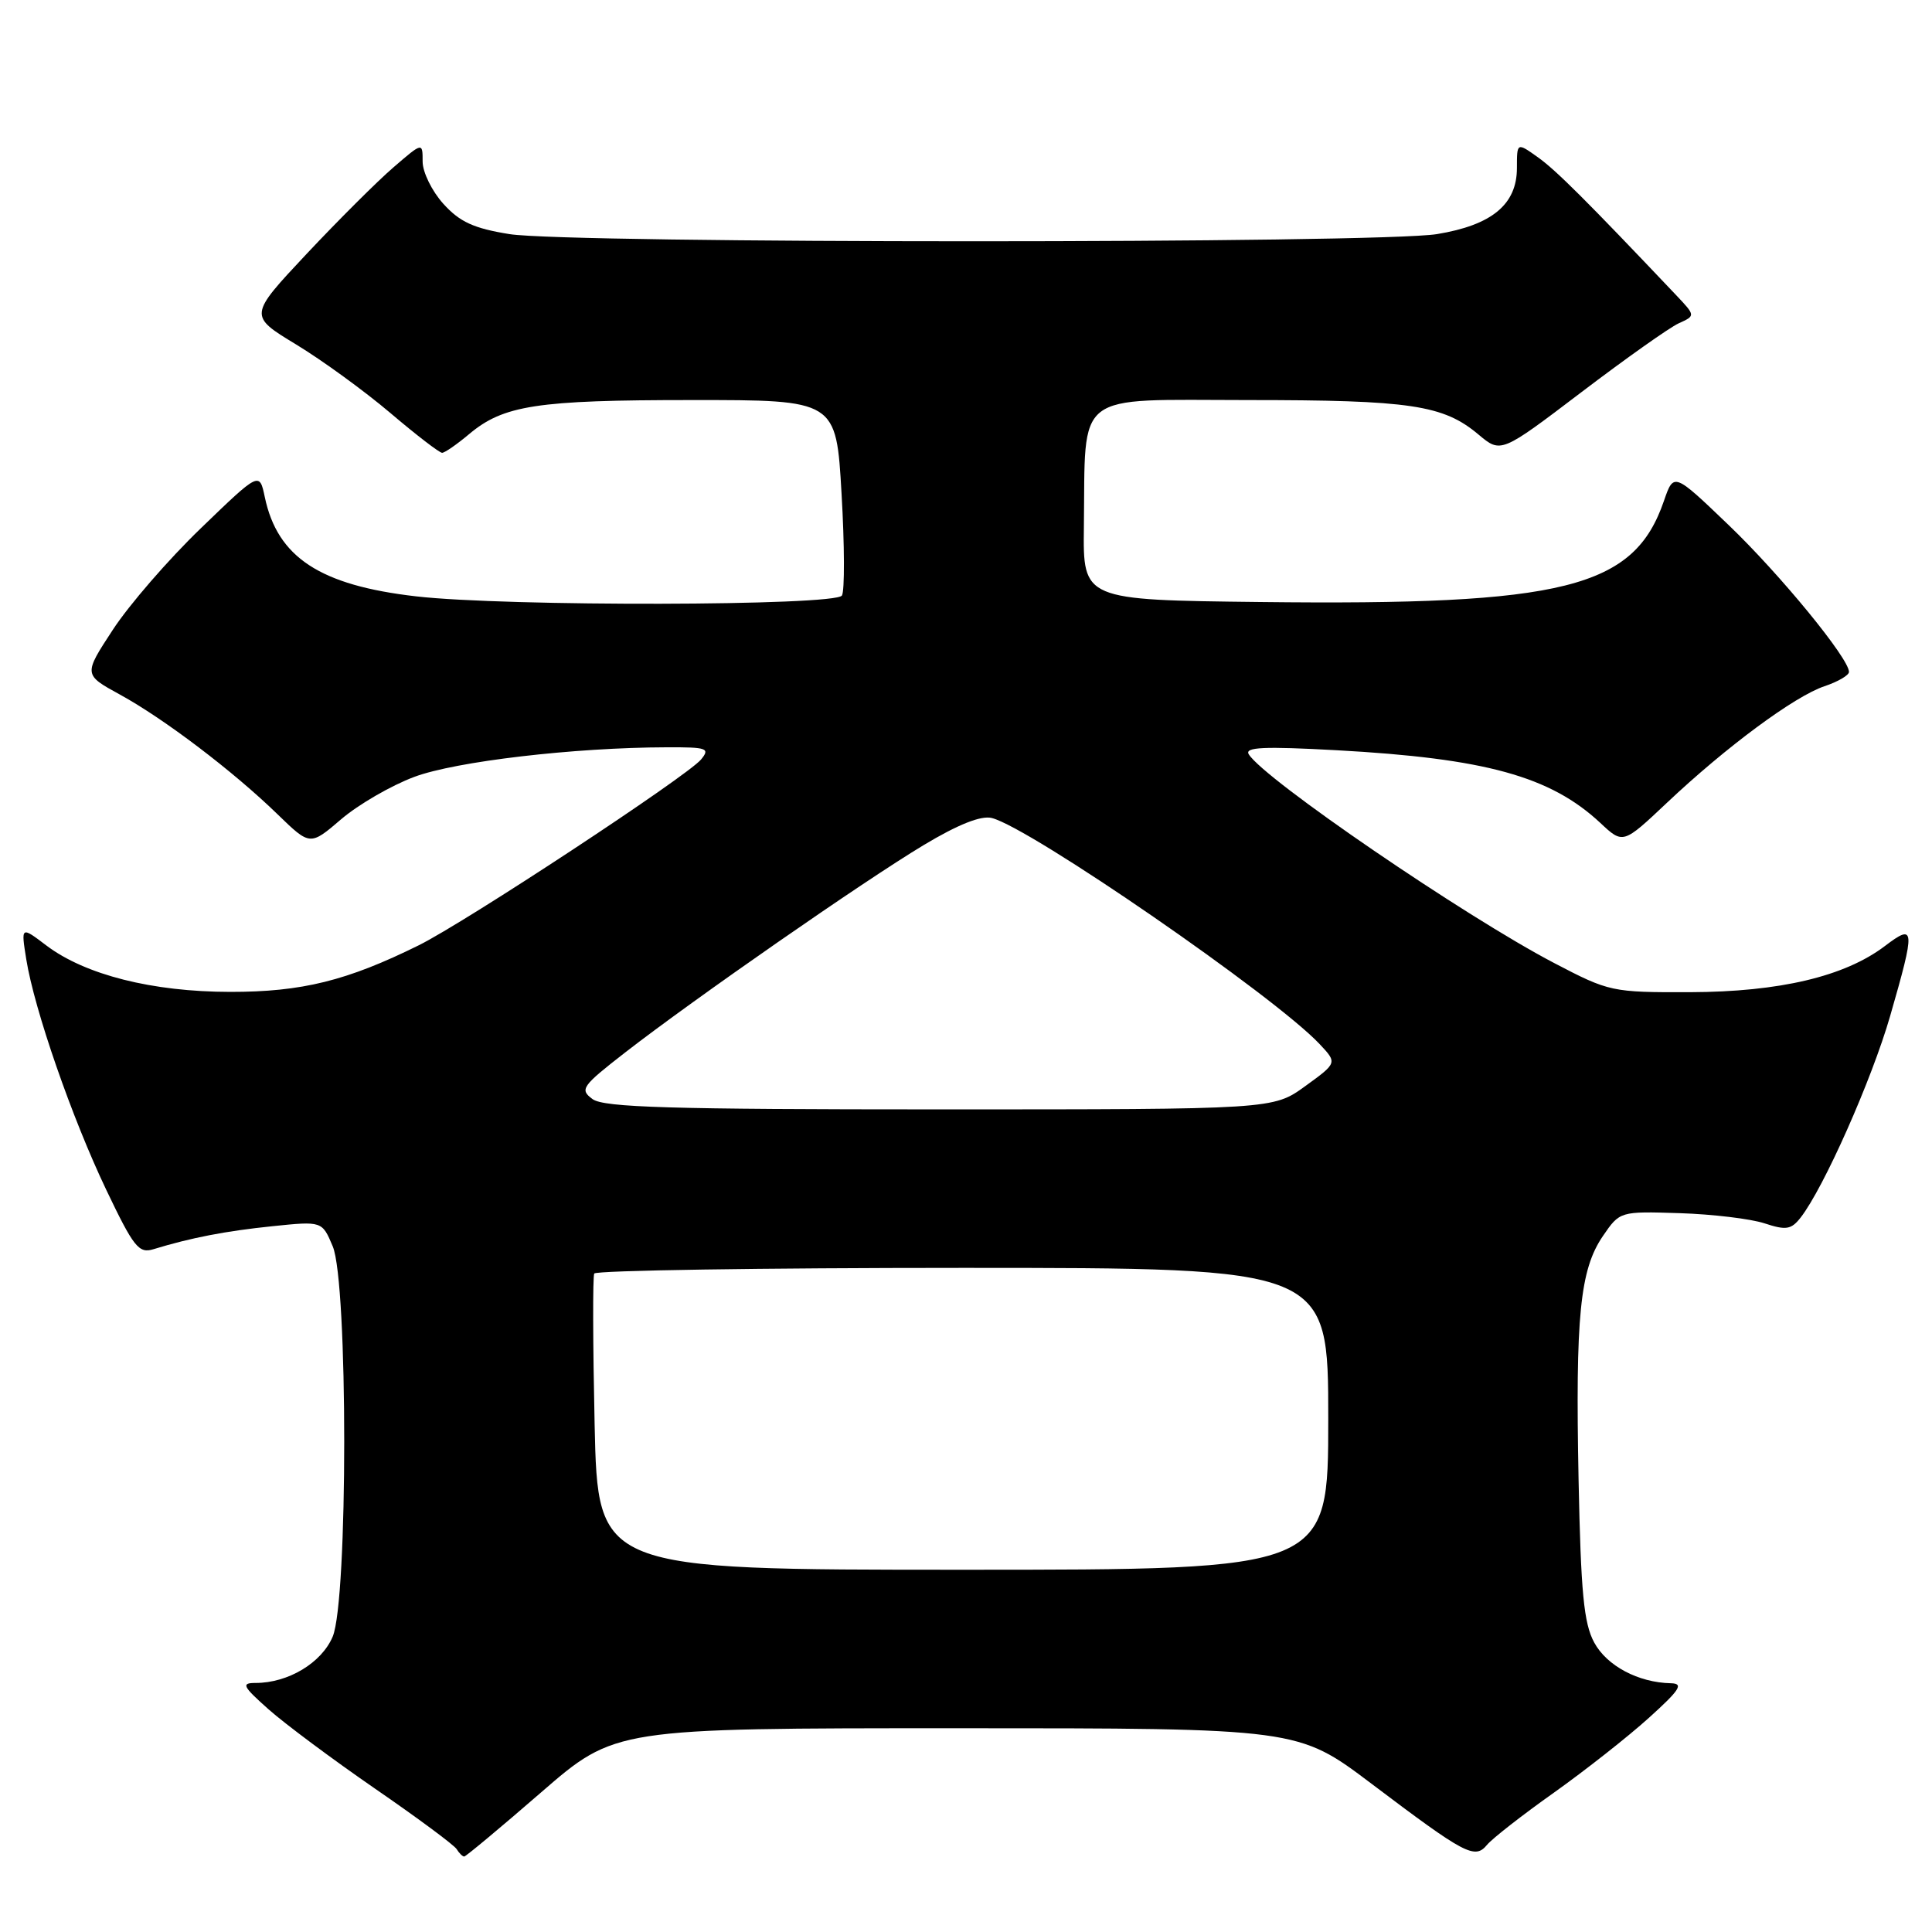 <?xml version="1.0" encoding="UTF-8" standalone="no"?>
<!DOCTYPE svg PUBLIC "-//W3C//DTD SVG 1.1//EN" "http://www.w3.org/Graphics/SVG/1.1/DTD/svg11.dtd" >
<svg xmlns="http://www.w3.org/2000/svg" xmlns:xlink="http://www.w3.org/1999/xlink" version="1.1" viewBox="0 0 256 256">
 <g >
 <path fill="currentColor"
d=" M 71.70 237.50 C 81.50 229.00 81.50 229.00 126.74 229.00 C 171.99 229.00 171.99 229.00 181.74 236.36 C 194.20 245.77 195.42 246.41 197.05 244.44 C 197.75 243.60 201.73 240.49 205.91 237.53 C 210.08 234.56 215.75 230.10 218.50 227.61 C 222.61 223.90 223.13 223.08 221.40 223.04 C 217.08 222.95 212.91 220.73 211.24 217.64 C 209.86 215.10 209.47 211.01 209.17 196.11 C 208.74 174.40 209.35 168.25 212.38 163.80 C 214.64 160.50 214.64 160.50 222.57 160.75 C 226.93 160.89 231.99 161.50 233.81 162.10 C 236.66 163.04 237.34 162.93 238.58 161.35 C 241.64 157.44 248.00 143.12 250.45 134.64 C 253.82 122.94 253.77 122.31 249.75 125.36 C 244.43 129.39 235.81 131.43 223.94 131.47 C 213.58 131.50 213.23 131.42 205.94 127.61 C 194.10 121.42 167.51 103.25 165.47 99.95 C 164.88 99.00 167.44 98.88 177.11 99.41 C 196.82 100.49 205.43 102.86 212.06 109.05 C 215.06 111.86 215.06 111.86 220.88 106.37 C 228.73 98.96 237.80 92.25 241.75 90.93 C 243.54 90.33 245.00 89.48 245.00 89.03 C 245.00 87.24 235.87 76.10 229.03 69.55 C 221.78 62.60 221.78 62.60 220.48 66.37 C 216.51 77.94 207.33 80.24 167.00 79.77 C 143.50 79.50 143.50 79.50 143.62 69.85 C 143.85 51.61 142.06 53.00 165.30 53.01 C 186.92 53.01 191.25 53.66 195.91 57.58 C 198.88 60.07 198.88 60.07 209.54 51.97 C 215.41 47.51 221.21 43.40 222.44 42.84 C 224.67 41.83 224.67 41.83 222.09 39.10 C 210.20 26.56 206.18 22.55 203.78 20.84 C 201.00 18.86 201.00 18.86 201.00 22.26 C 201.00 27.09 197.68 29.83 190.41 31.02 C 182.68 32.29 75.35 32.29 67.50 31.02 C 62.77 30.26 60.92 29.41 58.75 27.01 C 57.24 25.34 56.00 22.82 56.00 21.41 C 56.00 18.84 56.00 18.84 52.14 22.17 C 50.01 24.00 44.83 29.17 40.61 33.66 C 32.95 41.83 32.95 41.83 39.23 45.64 C 42.68 47.73 48.30 51.82 51.72 54.72 C 55.14 57.63 58.23 60.00 58.58 60.00 C 58.93 60.00 60.53 58.89 62.14 57.54 C 66.71 53.69 71.12 53.01 91.65 53.01 C 110.80 53.00 110.80 53.00 111.51 65.41 C 111.91 72.23 111.93 78.31 111.56 78.91 C 110.70 80.30 67.01 80.39 55.14 79.02 C 42.41 77.56 36.77 73.86 35.09 65.88 C 34.38 62.50 34.38 62.50 26.61 70.00 C 22.33 74.12 17.08 80.18 14.95 83.45 C 11.06 89.39 11.06 89.39 15.90 92.04 C 21.73 95.23 30.93 102.21 36.79 107.91 C 41.09 112.08 41.09 112.08 45.21 108.55 C 47.48 106.61 51.84 104.08 54.90 102.94 C 60.38 100.89 76.05 99.05 88.37 99.02 C 93.70 99.00 94.12 99.15 92.89 100.64 C 91.04 102.86 61.71 122.17 55.50 125.25 C 45.98 129.96 40.00 131.44 30.50 131.43 C 20.17 131.42 11.29 129.17 6.14 125.28 C 2.78 122.73 2.78 122.73 3.48 127.11 C 4.55 133.77 9.53 148.13 14.08 157.66 C 17.71 165.26 18.39 166.12 20.32 165.53 C 25.33 164.00 29.88 163.12 36.09 162.48 C 42.68 161.80 42.68 161.80 44.09 165.15 C 46.12 169.98 46.12 212.04 44.08 216.87 C 42.61 220.34 38.19 223.00 33.87 223.00 C 31.93 223.00 32.13 223.42 35.58 226.49 C 37.74 228.41 44.09 233.14 49.70 237.01 C 55.31 240.87 60.18 244.48 60.51 245.02 C 60.84 245.56 61.29 246.00 61.51 246.00 C 61.72 246.00 66.31 242.18 71.70 237.50 Z  M 78.79 188.75 C 78.56 178.16 78.53 169.16 78.74 168.75 C 78.95 168.34 100.92 168.00 127.56 168.00 C 176.00 168.00 176.00 168.00 176.00 188.00 C 176.00 208.00 176.00 208.00 127.61 208.00 C 79.22 208.00 79.22 208.00 78.79 188.75 Z  M 78.52 145.64 C 76.78 144.36 77.07 143.94 82.86 139.44 C 92.05 132.31 114.49 116.72 122.39 111.98 C 126.95 109.24 130.00 108.03 131.42 108.39 C 136.51 109.67 168.90 132.00 174.86 138.35 C 177.20 140.84 177.20 140.84 172.95 143.92 C 168.70 147.00 168.70 147.00 124.54 147.00 C 88.81 147.00 80.03 146.74 78.52 145.64 Z "/>
</g>
</svg>
